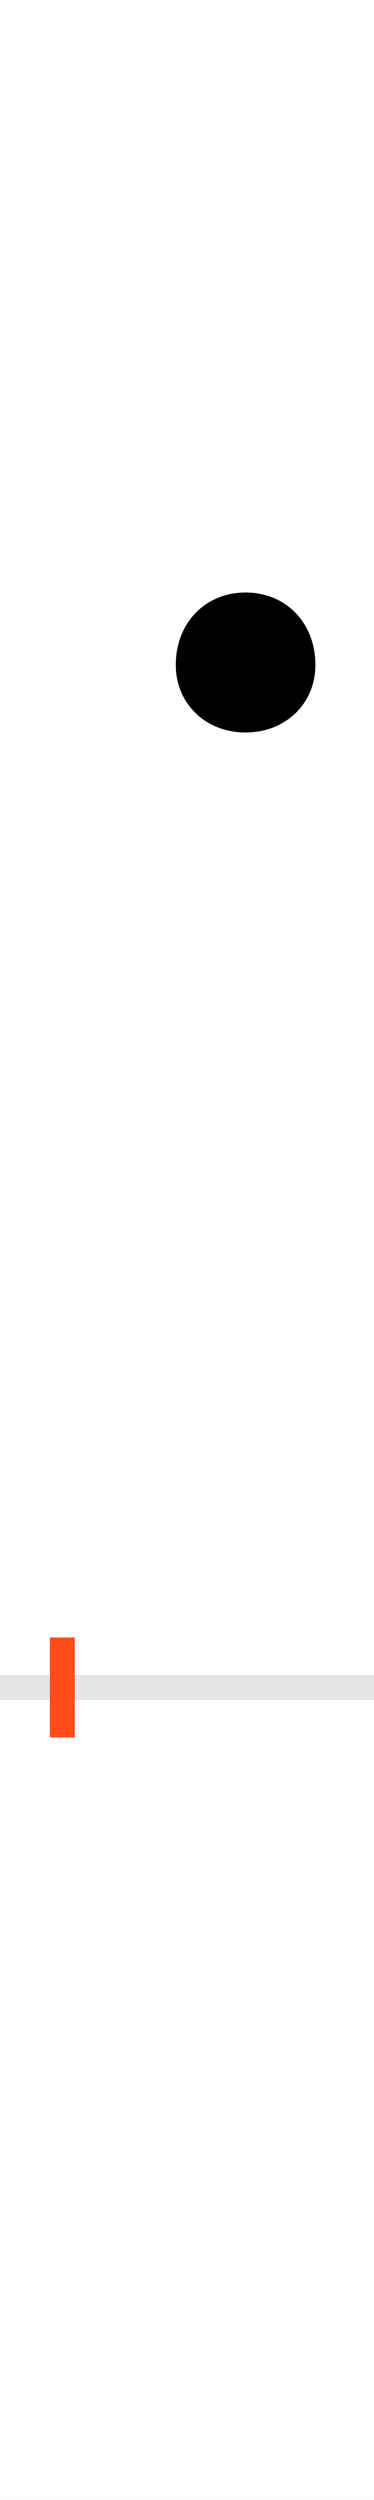 <?xml version="1.0" encoding="UTF-8"?>
<svg height="200.0" version="1.1" width="30.0" xmlns="http://www.w3.org/2000/svg" xmlns:xlink="http://www.w3.org/1999/xlink">
 <rect width="100%" height="100%" fill="#333333" stroke="none"/>
 <path d="M0,0 l30,0 l0,200 l-30,0 Z M0,0" fill="rgb(255,255,255)" transform="matrix(1,0,0,-1,0.0,200.0)"/>
 <path d="M0,0 l30,0" fill="none" stroke="rgb(229,229,229)" stroke-width="2" transform="matrix(1,0,0,-1,0.0,135.0)"/>
 <path d="M0,-4 l0,8" fill="none" stroke="rgb(255,76,25)" stroke-width="2" transform="matrix(1,0,0,-1,5.0,135.0)"/>
 <path d="M91,818 c0,-31,24,-54,56,-54 c32,0,56,23,56,54 c0,34,-24,58,-56,58 c-32,0,-56,-24,-56,-58 Z M91,818" fill="rgb(0,0,0)" transform="matrix(0.1,0.0,0.0,-0.1,5.0,135.0)"/>
</svg>